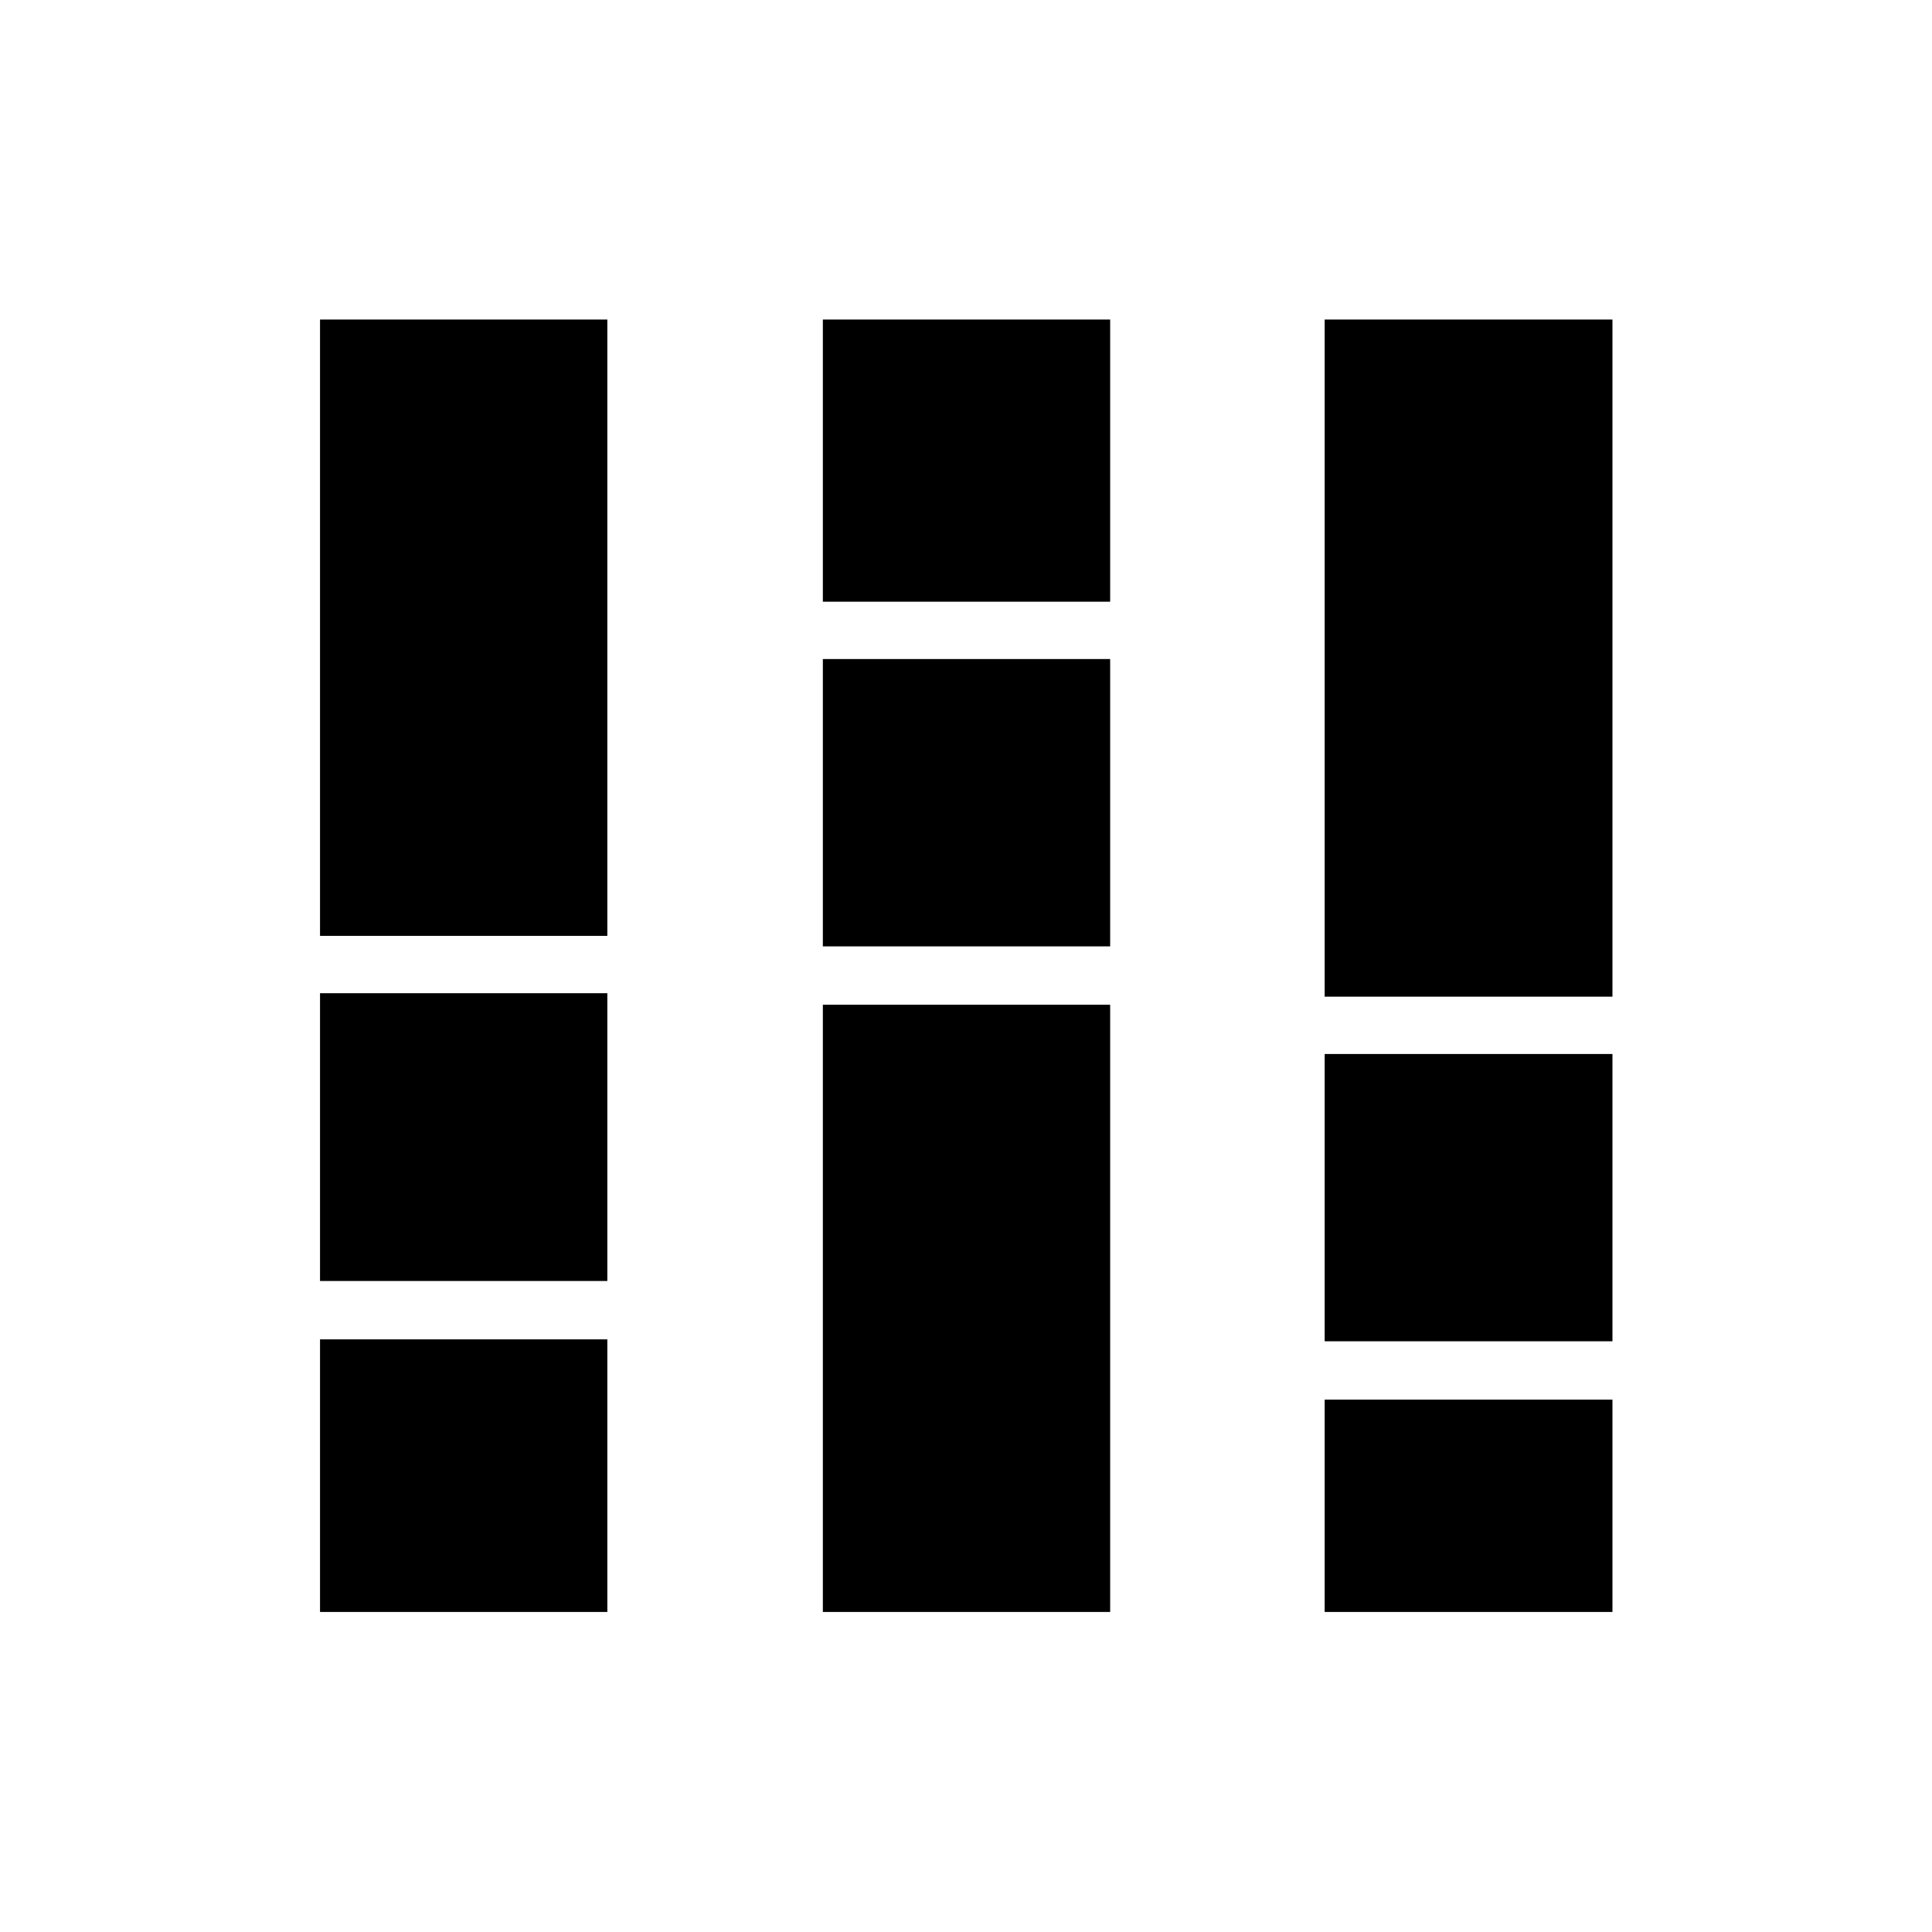 <svg xmlns="http://www.w3.org/2000/svg" height="48" viewBox="0 -960 960 960" width="48"><path d="M159.02-159.02v-135.46h142.76v135.46H159.02Zm0-164.46v-143h142.76v143H159.02Zm0-171.5v-306.24h142.76v306.24H159.02Zm249.85 335.96v-301.74h142.76v301.74H408.87Zm0-330.74v-142.76h142.76v142.76H408.87Zm0-171.26v-140.2h142.76v140.2H408.87Zm249.35 502v-105.5h143v105.5h-143Zm0-134.5v-142.76h143v142.76h-143Zm0-171.26v-336.44h143v336.44h-143Z"/></svg>